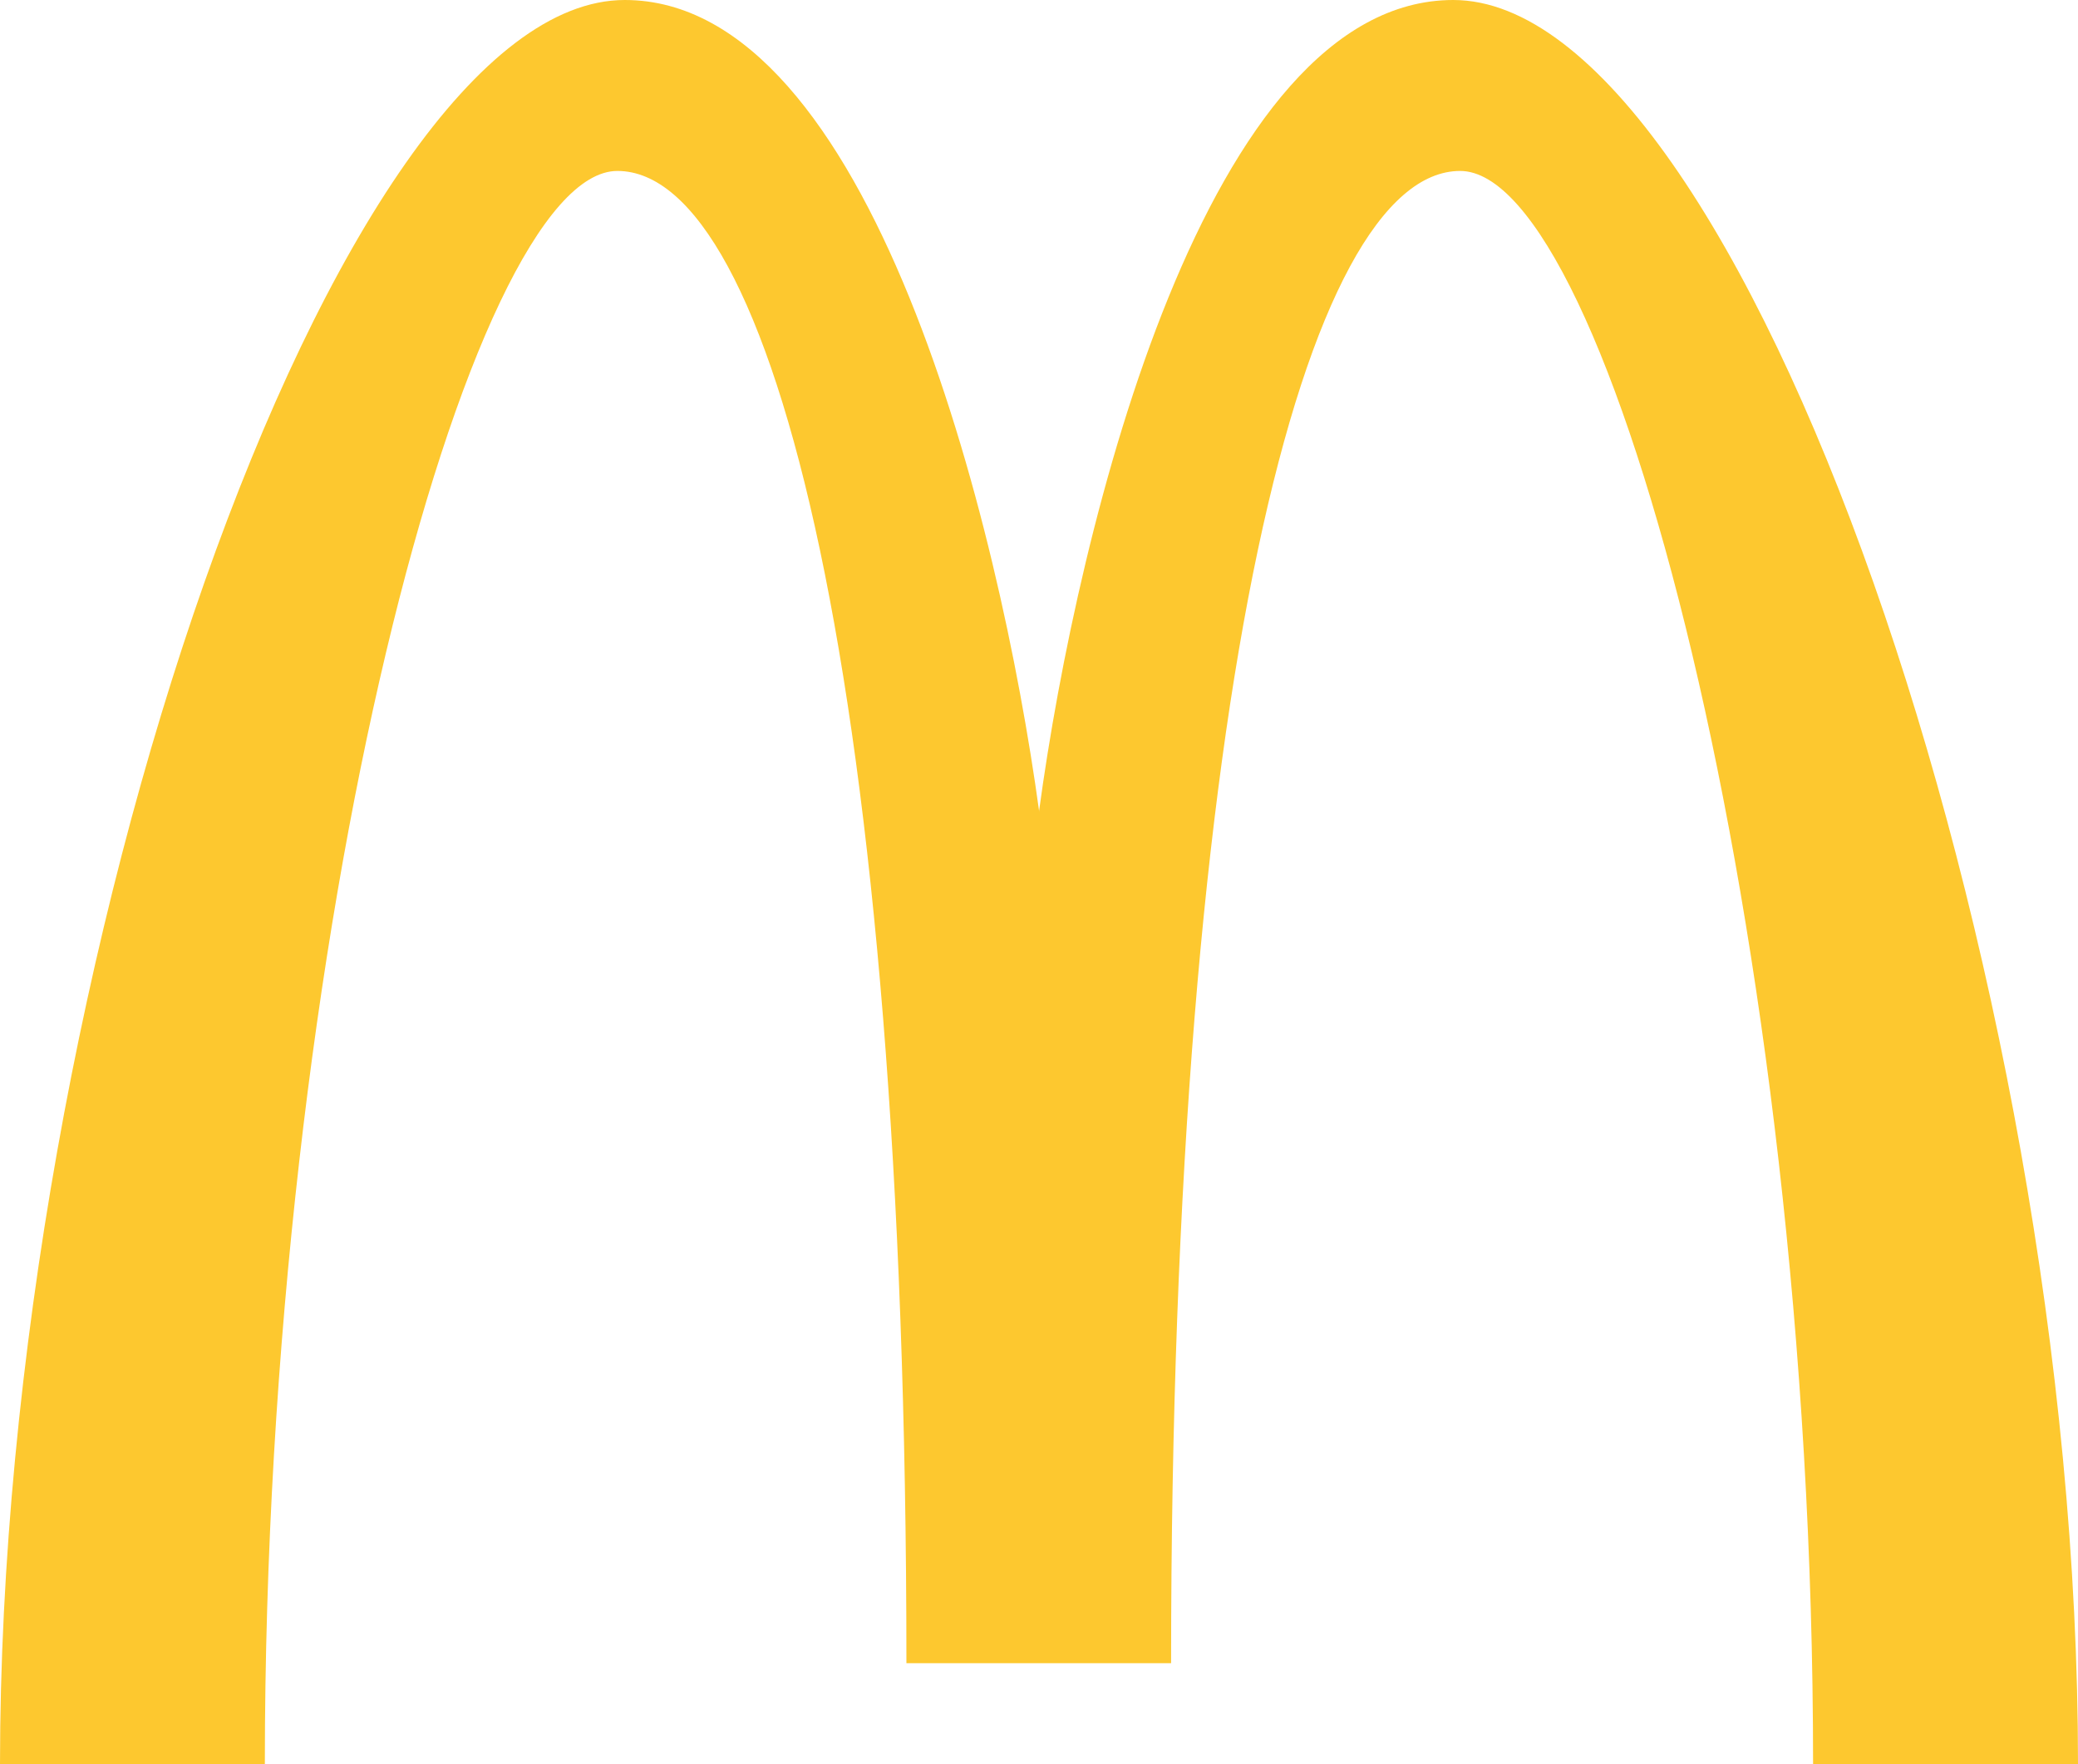 <svg xmlns="http://www.w3.org/2000/svg" width="59.668" height="50.65" viewBox="0 0 59.668 50.65">
  <path id="mac_logo_1" d="M37.963,33.009c1.124-8.311,4.829-23.3,11.895-23.3,8.249,0,17.942,27.709,17.939,50.65H60.19c0-24.061-5.893-45.741-10.134-45.742-4.424,0-8.3,14.747-8.3,42.844h-7.6c0-28.1-3.853-42.844-8.3-42.844-4.233,0-10.122,21.685-10.122,45.742H8.129C8.136,37.4,17.8,9.707,26.068,9.709c7.056,0,10.762,14.987,11.9,23.3" transform="translate(-8.129 -9.709)" fill="#fdc82f" fill-rule="evenodd"/>
</svg>
